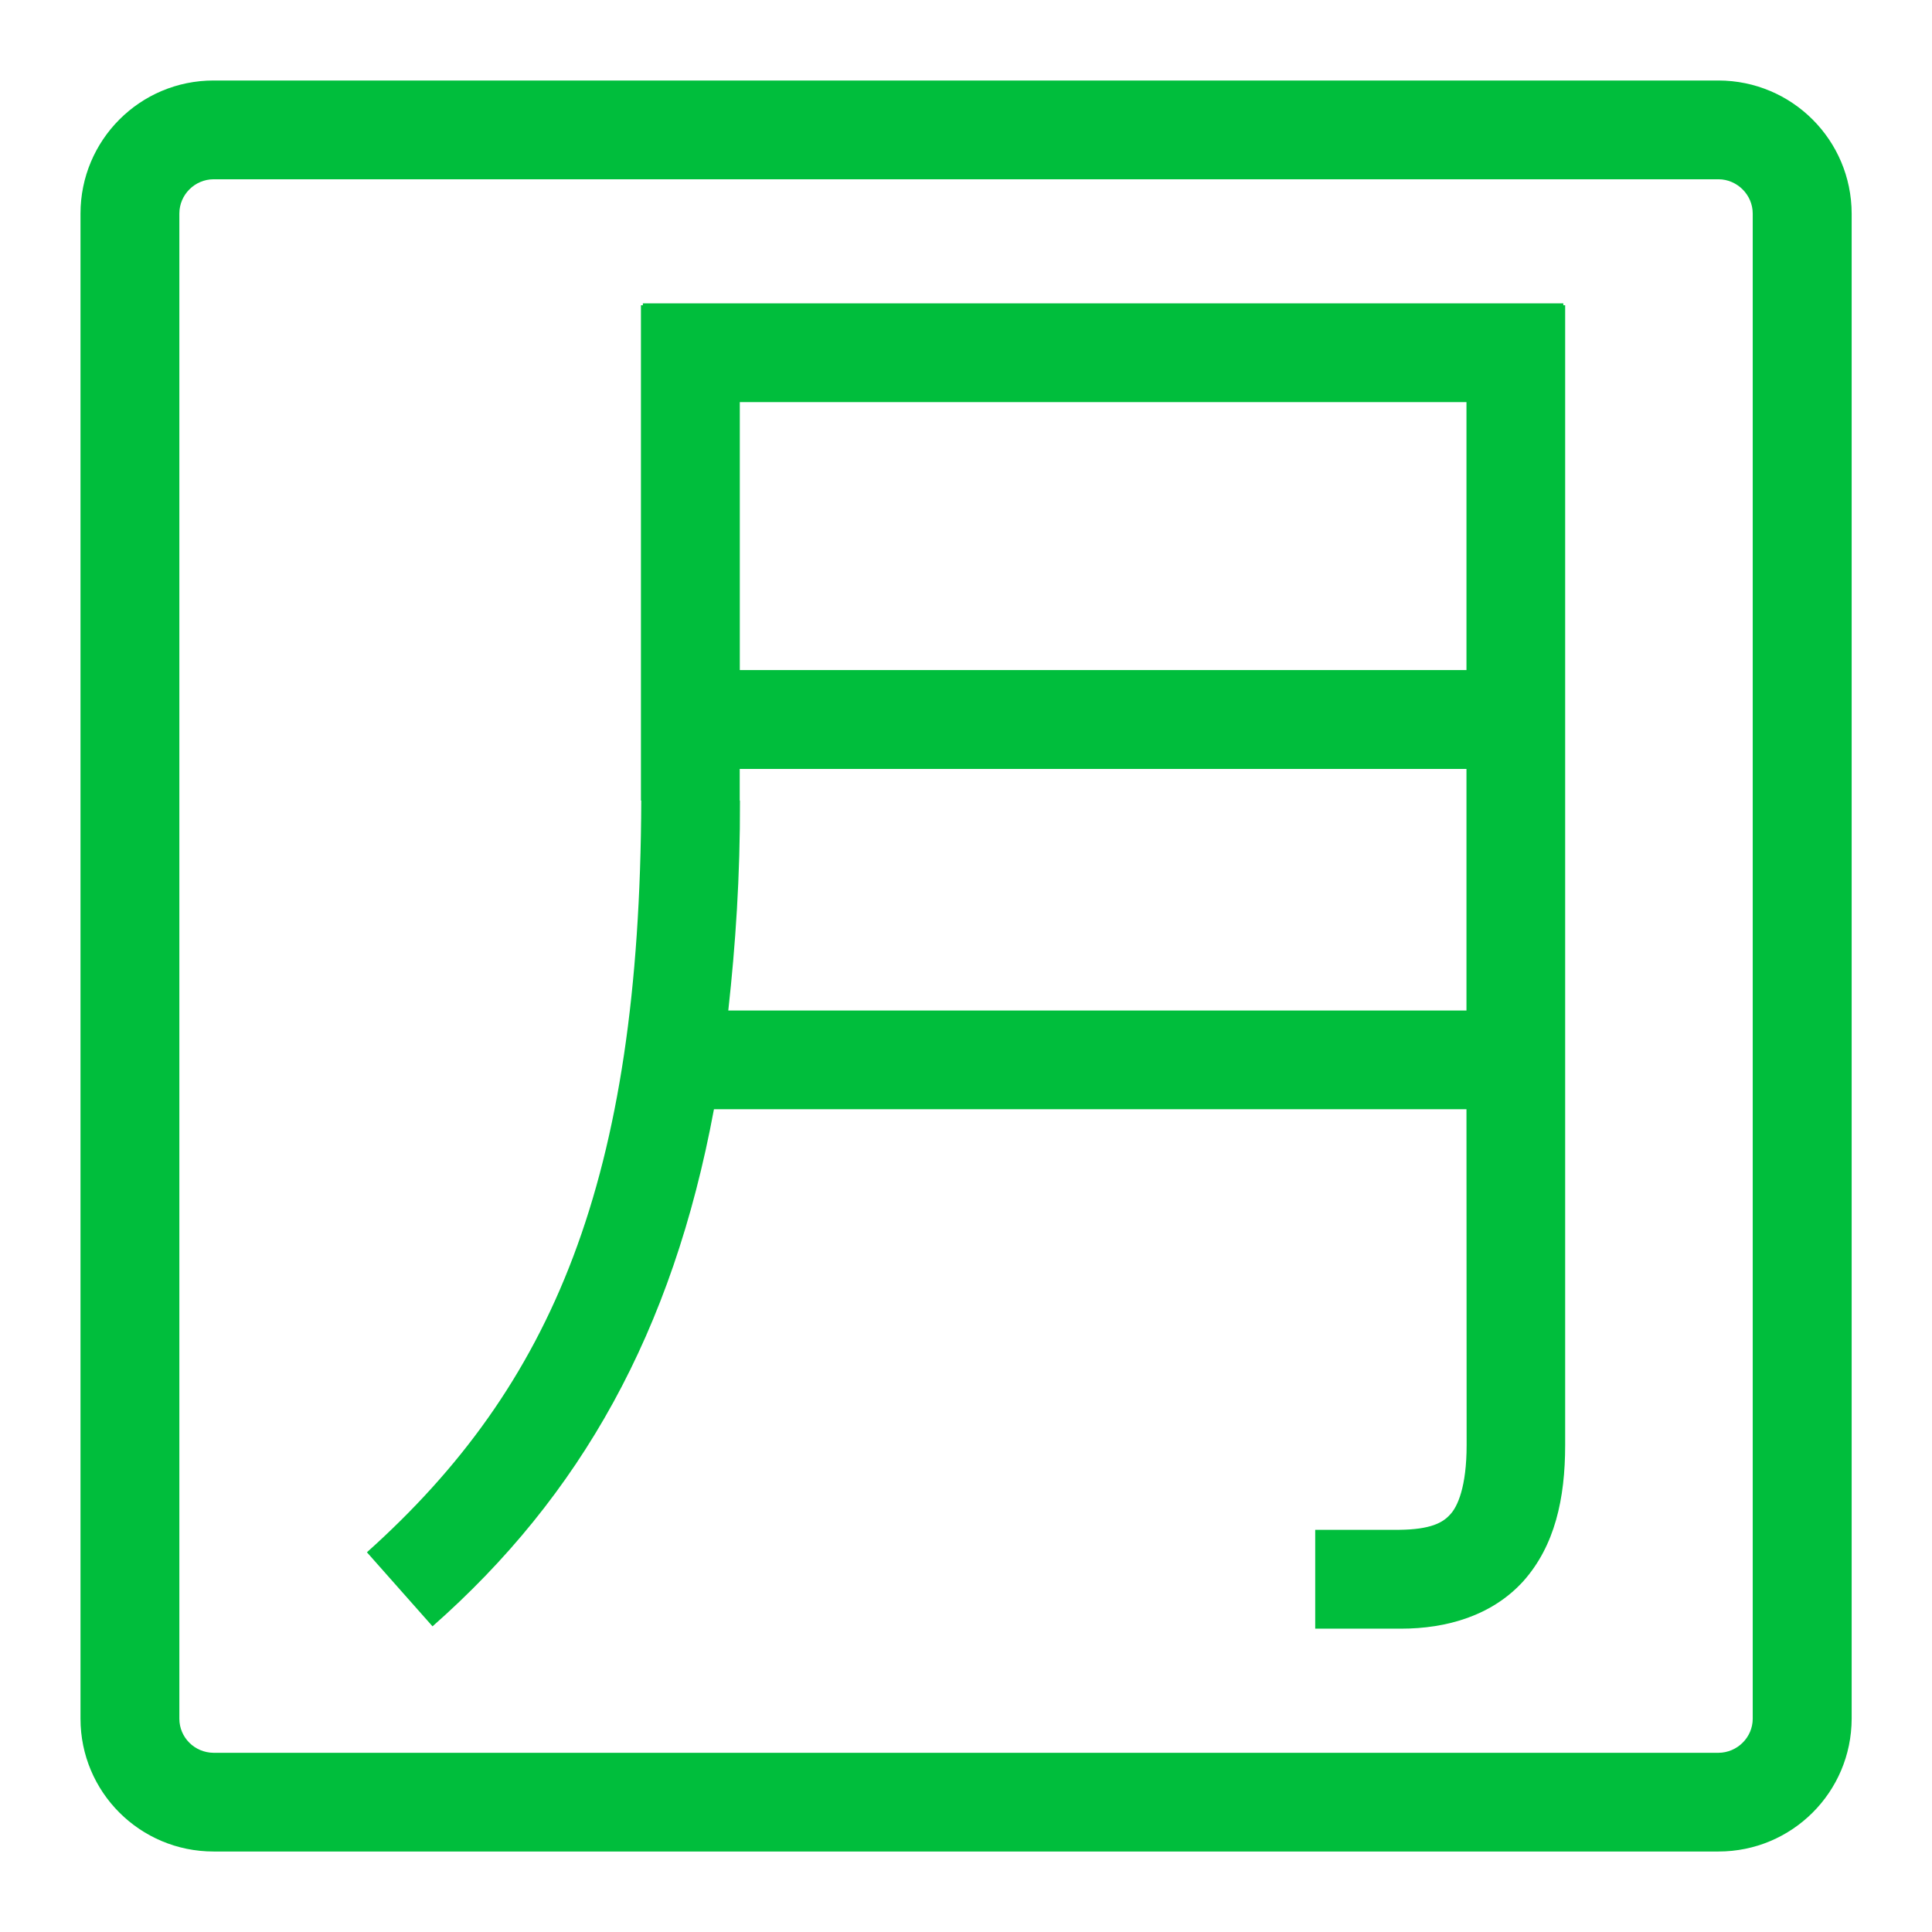 <svg viewBox="0 0 24 24" xmlns="http://www.w3.org/2000/svg">
  <path d="M21.348, 1c0.914, 0.002 1.652, 0.74 1.654, 1.653l0, 18.697c-0.002, 0.914 -0.742, 1.65 -1.654, 1.65l-18.695, -0c-0.914, -0 -1.653, -0.738 -1.653, -1.65l0, -18.697c0, -0.911 0.737, -1.653 1.653, -1.653l18.695, -0Zm0, 20.774c0.234, -0.002 0.425, -0.192 0.425, -0.424l0, -18.697c0, -0.233 -0.193, -0.425 -0.425, -0.426l-18.695, -0c-0.234, 0.001 -0.425, 0.192 -0.425, 0.426l0, 18.697c0, 0.234 0.19, 0.422 0.425, 0.424l18.695, -0Zm-1.928, -18.006l0, 0.024l0.023, 0l0, 14.159c0, 0.668 -0.129, 1.25 -0.517, 1.688c-0.391, 0.433 -0.957, 0.593 -1.524, 0.593l-1.064, 0l0, -1.228l1.043, 0c0.39, -0.004 0.541, -0.088 0.631, -0.188c0.095, -0.097 0.207, -0.349 0.207, -0.865l-0.002, -4.172l-9.348, 0c-0.514, 2.769 -1.655, 4.801 -3.496, 6.424l-0.815, -0.92c2.31, -2.07 3.391, -4.619 3.408, -9.338l-0.004, 0l0, -6.153l0.024, 0l0, -0.024l11.434, 0Zm-1.203, 8.785l0, -3.001l-9.028, 0l0, 0.393l0.003, 0c0.003, 0.94 -0.055, 1.794 -0.145, 2.608l9.17, 0Zm0, -4.229l0, -3.329l-9.027, 0l0, 3.329l9.027, 0Z" style="fill: rgb(0, 190, 60);"/>
</svg>
